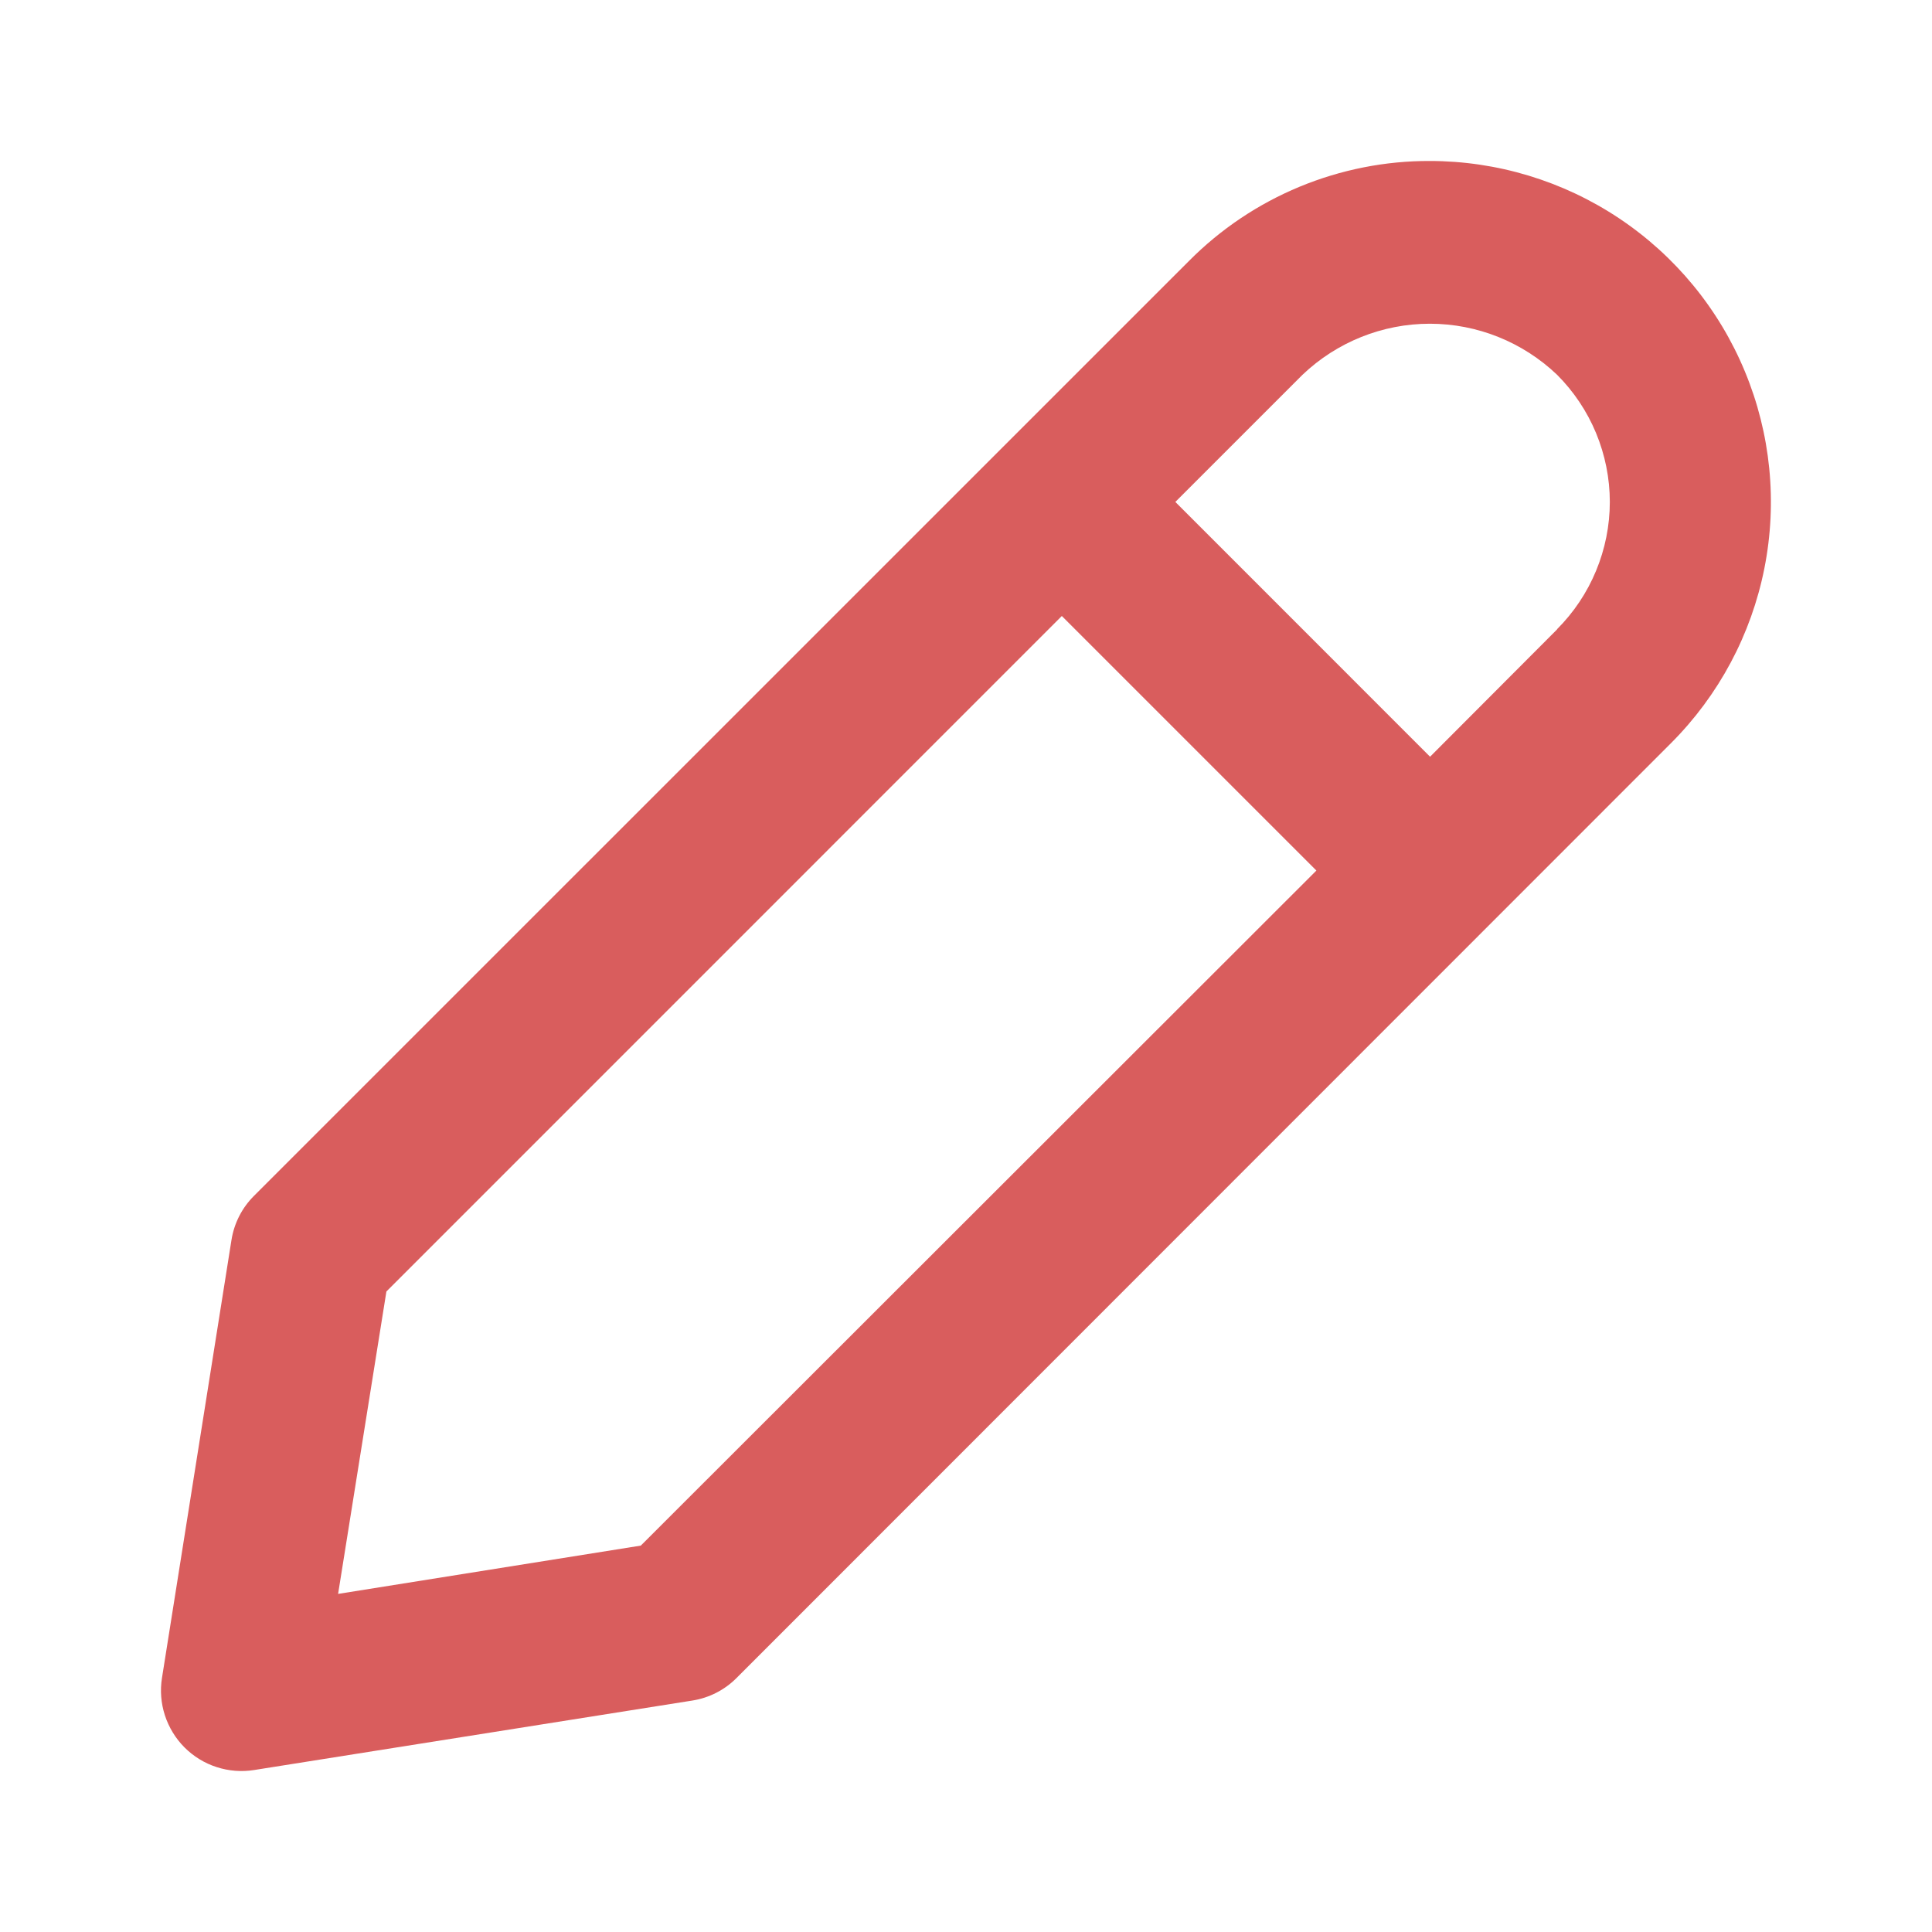 <svg width="25" height="25" viewBox="0 0 25 25" fill="none" xmlns="http://www.w3.org/2000/svg">
<g id="design/pencil">
<path id="Vector" d="M18.504 2.083C17.925 2.081 17.351 2.195 16.815 2.417C16.28 2.639 15.794 2.965 15.386 3.376L3.287 15.474C3.131 15.629 3.029 15.83 2.995 16.047L2.096 21.712C2.07 21.874 2.083 22.04 2.134 22.197C2.185 22.353 2.272 22.496 2.388 22.612C2.504 22.728 2.647 22.816 2.803 22.866C2.96 22.917 3.126 22.93 3.289 22.904L8.959 22.005C9.175 21.971 9.376 21.869 9.531 21.713L21.624 9.615C22.241 8.997 22.661 8.211 22.831 7.354C23.001 6.498 22.913 5.611 22.578 4.805C22.244 3.999 21.678 3.31 20.951 2.825C20.225 2.341 19.372 2.083 18.499 2.083H18.504ZM8.292 20L4.375 20.625L5 16.712L13.74 7.971L17.034 11.265L8.292 20ZM20.151 8.142L18.505 9.792L15.209 6.495L16.855 4.849C17.299 4.426 17.889 4.189 18.502 4.189C19.115 4.189 19.704 4.426 20.148 4.849C20.364 5.065 20.536 5.322 20.653 5.604C20.77 5.887 20.831 6.19 20.831 6.495C20.831 6.801 20.77 7.104 20.653 7.386C20.536 7.669 20.364 7.926 20.148 8.142H20.151Z" fill="#D95D5D"/>
</g>
</svg>
